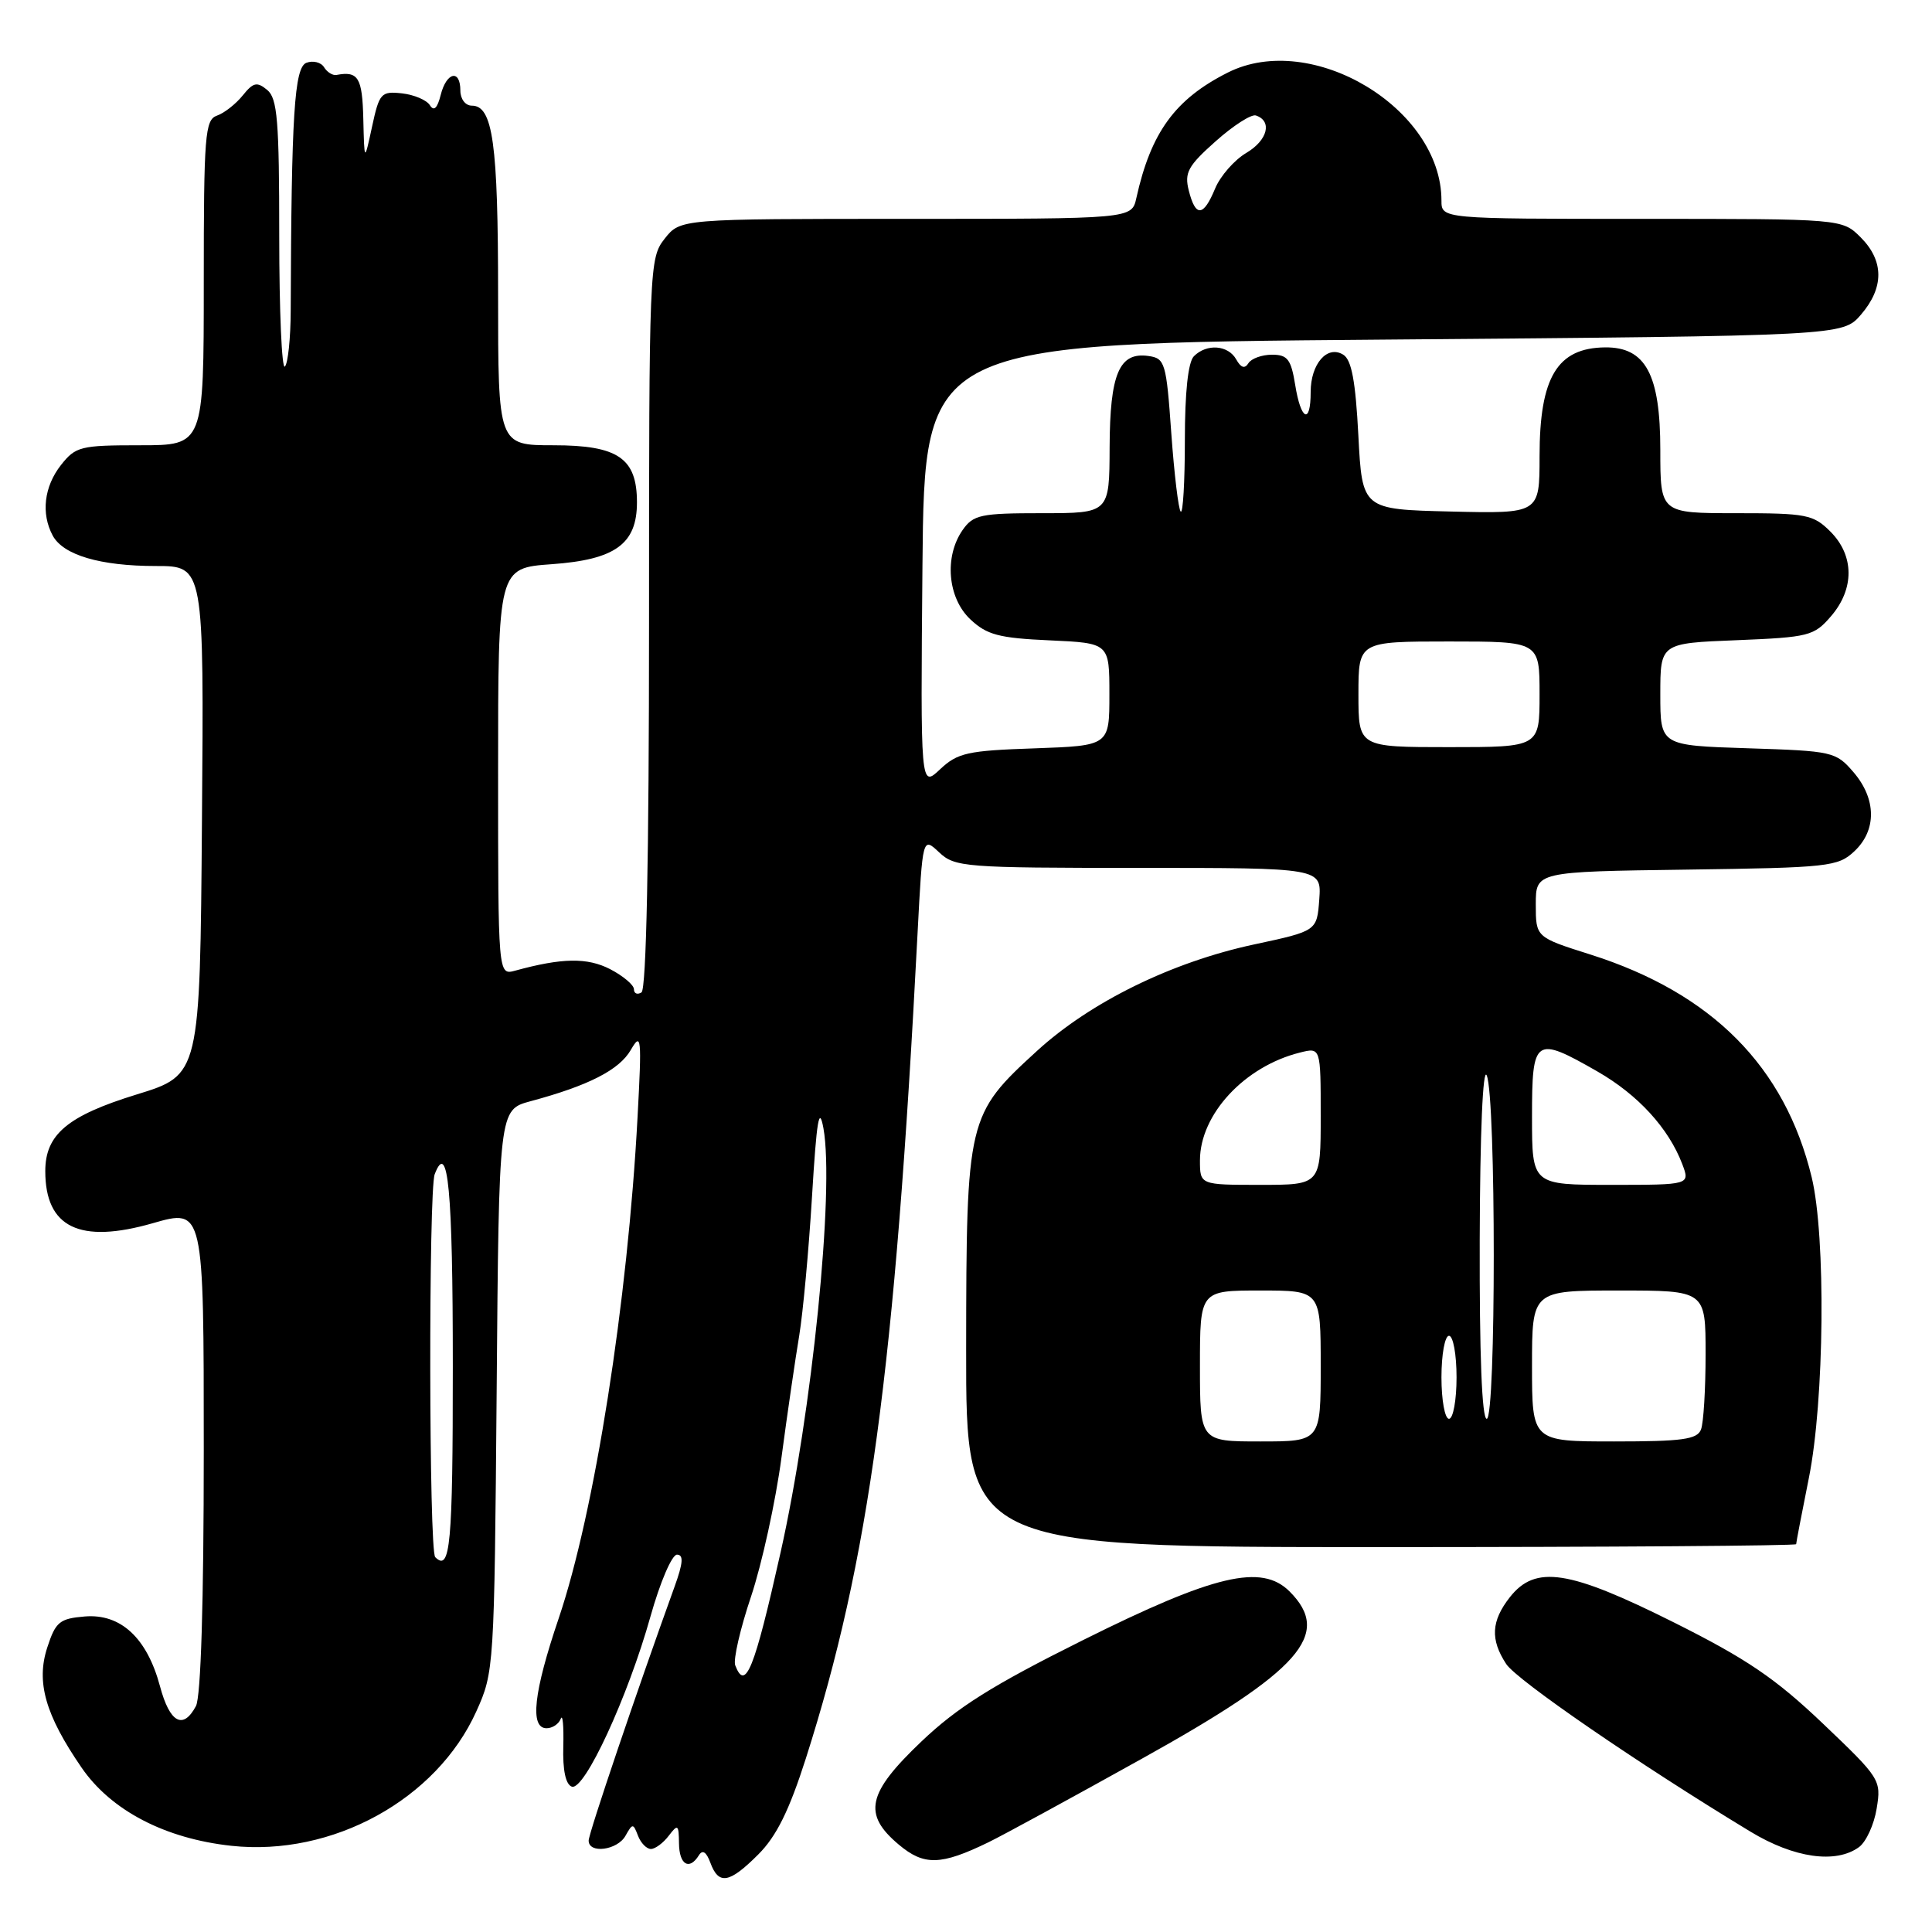 <?xml version="1.0" encoding="UTF-8" standalone="no"?>
<!DOCTYPE svg PUBLIC "-//W3C//DTD SVG 1.1//EN" "http://www.w3.org/Graphics/SVG/1.1/DTD/svg11.dtd" >
<svg xmlns="http://www.w3.org/2000/svg" xmlns:xlink="http://www.w3.org/1999/xlink" version="1.1" viewBox="0 0 256 256">
 <g >
 <path fill="currentColor"
d=" M 100.48 245.72 C 102.89 243.31 104.57 239.91 106.79 232.97 C 115.18 206.66 118.58 181.60 121.58 123.69 C 122.25 110.88 122.25 110.88 124.44 112.94 C 126.53 114.90 127.78 115.00 150.87 115.00 C 175.11 115.00 175.11 115.00 174.81 119.18 C 174.50 123.36 174.50 123.36 166.19 125.14 C 155.27 127.48 144.53 132.75 137.42 139.24 C 128.16 147.71 128.05 148.18 128.02 178.75 C 128.00 205.00 128.00 205.00 183.00 205.00 C 213.25 205.00 238.00 204.82 238.00 204.61 C 238.00 204.40 238.76 200.46 239.68 195.86 C 241.75 185.59 241.95 163.84 240.06 156.00 C 236.51 141.32 226.84 131.59 210.74 126.48 C 203.50 124.19 203.50 124.19 203.50 119.84 C 203.50 115.50 203.50 115.50 223.46 115.23 C 242.32 114.97 243.54 114.84 245.71 112.80 C 248.69 110.01 248.64 105.86 245.60 102.32 C 243.26 99.60 242.85 99.51 231.60 99.15 C 220.00 98.78 220.00 98.78 220.00 92.01 C 220.00 85.23 220.00 85.23 230.12 84.83 C 239.70 84.44 240.37 84.27 242.62 81.65 C 245.74 78.03 245.71 73.62 242.55 70.45 C 240.27 68.17 239.38 68.00 230.05 68.00 C 220.00 68.00 220.00 68.00 220.00 59.63 C 220.00 49.60 218.05 45.98 212.68 46.03 C 206.34 46.10 204.00 49.98 204.00 60.47 C 204.00 68.06 204.00 68.06 192.25 67.78 C 180.50 67.50 180.50 67.50 179.99 57.71 C 179.62 50.52 179.09 47.67 177.99 47.00 C 175.87 45.68 173.67 48.21 173.67 51.95 C 173.67 56.32 172.37 55.71 171.62 51.00 C 171.07 47.61 170.61 47.00 168.55 47.00 C 167.21 47.00 165.80 47.51 165.42 48.13 C 164.94 48.90 164.43 48.74 163.81 47.63 C 162.74 45.71 159.90 45.50 158.20 47.20 C 157.43 47.97 157.00 51.95 157.00 58.37 C 157.00 63.85 156.75 68.09 156.45 67.79 C 156.15 67.49 155.59 62.80 155.20 57.37 C 154.54 48.03 154.37 47.48 152.17 47.17 C 148.30 46.62 147.07 49.52 147.03 59.25 C 147.00 68.00 147.00 68.00 138.06 68.00 C 129.95 68.00 128.97 68.21 127.56 70.22 C 125.09 73.75 125.56 79.24 128.58 82.07 C 130.76 84.12 132.36 84.55 139.08 84.85 C 147.00 85.21 147.00 85.21 147.00 92.01 C 147.00 98.81 147.00 98.81 137.08 99.16 C 128.19 99.46 126.89 99.75 124.56 101.94 C 121.97 104.38 121.97 104.38 122.23 74.94 C 122.50 45.50 122.50 45.50 183.34 45.00 C 244.17 44.50 244.17 44.50 246.59 41.69 C 249.67 38.11 249.65 34.56 246.55 31.45 C 244.09 29.00 244.09 29.00 217.55 29.00 C 191.00 29.00 191.00 29.00 191.00 26.57 C 191.00 14.34 173.79 4.03 162.70 9.61 C 155.71 13.13 152.50 17.53 150.57 26.25 C 149.96 29.00 149.96 29.00 120.05 29.00 C 90.15 29.00 90.15 29.00 88.07 31.63 C 86.04 34.22 86.00 35.22 86.00 82.58 C 86.00 113.70 85.64 131.10 85.00 131.50 C 84.45 131.84 84.00 131.65 84.00 131.08 C 84.00 130.52 82.58 129.32 80.85 128.42 C 77.82 126.86 74.48 126.91 68.25 128.62 C 66.00 129.23 66.00 129.23 66.00 102.25 C 66.00 75.27 66.00 75.27 73.10 74.76 C 81.53 74.16 84.40 72.08 84.40 66.57 C 84.40 60.71 81.90 59.00 73.35 59.00 C 66.00 59.00 66.00 59.00 66.00 39.07 C 66.00 18.96 65.31 14.00 62.52 14.00 C 61.67 14.00 61.00 13.13 61.00 12.00 C 61.00 9.12 59.15 9.54 58.39 12.60 C 57.95 14.35 57.49 14.79 56.96 13.94 C 56.54 13.26 54.87 12.55 53.26 12.37 C 50.50 12.07 50.26 12.33 49.30 16.78 C 48.28 21.50 48.28 21.50 48.14 15.75 C 48.01 10.27 47.47 9.39 44.59 9.93 C 44.09 10.03 43.35 9.57 42.94 8.91 C 42.54 8.25 41.48 7.99 40.60 8.32 C 39.00 8.94 38.61 15.19 38.52 41.15 C 38.51 44.81 38.16 48.14 37.75 48.57 C 37.34 48.99 37.00 41.21 37.00 31.29 C 37.00 16.00 36.76 13.04 35.41 11.92 C 34.05 10.80 33.56 10.91 32.16 12.65 C 31.25 13.78 29.71 14.99 28.75 15.32 C 27.16 15.88 27.00 17.86 27.00 37.47 C 27.00 59.00 27.00 59.00 18.57 59.00 C 10.66 59.00 10.02 59.16 8.07 61.63 C 5.84 64.48 5.42 68.04 6.98 70.96 C 8.37 73.55 13.27 75.00 20.66 75.00 C 27.03 75.00 27.03 75.00 26.76 108.72 C 26.50 142.44 26.50 142.44 18.12 145.02 C 8.95 147.84 6.00 150.32 6.00 155.18 C 6.00 162.66 10.56 164.86 20.25 162.08 C 27.00 160.14 27.00 160.14 27.00 192.14 C 27.00 212.28 26.62 224.85 25.96 226.07 C 24.26 229.25 22.49 228.28 21.20 223.44 C 19.48 217.03 16.00 213.80 11.24 214.19 C 7.90 214.47 7.37 214.90 6.27 218.28 C 4.76 222.88 6.01 227.24 10.81 234.22 C 14.71 239.90 21.87 243.63 30.67 244.58 C 44.04 246.02 57.84 238.45 63.11 226.78 C 65.47 221.56 65.50 221.05 65.81 184.27 C 66.11 147.05 66.11 147.05 70.29 145.92 C 78.00 143.85 82.05 141.77 83.58 139.13 C 84.98 136.71 85.05 137.40 84.48 148.00 C 83.18 172.44 78.78 200.42 74.03 214.44 C 70.70 224.25 70.18 229.00 72.42 229.00 C 73.20 229.00 74.04 228.44 74.30 227.75 C 74.56 227.06 74.71 228.70 74.64 231.39 C 74.55 234.56 74.95 236.45 75.77 236.74 C 77.44 237.32 83.21 224.84 86.20 214.16 C 87.46 209.67 89.03 206.00 89.70 206.00 C 90.60 206.00 90.52 207.10 89.38 210.25 C 84.36 224.14 78.00 242.94 78.00 243.89 C 78.00 245.67 81.81 245.17 82.88 243.25 C 83.82 241.58 83.90 241.58 84.54 243.25 C 84.91 244.21 85.68 245.00 86.25 245.00 C 86.81 245.00 87.88 244.21 88.61 243.25 C 89.82 241.66 89.94 241.75 89.97 244.25 C 90.00 247.09 91.33 247.89 92.61 245.83 C 93.09 245.05 93.60 245.39 94.13 246.83 C 95.23 249.81 96.64 249.56 100.48 245.72 Z  M 131.00 244.10 C 132.93 243.16 142.07 238.18 151.32 233.03 C 172.33 221.35 176.56 216.56 170.88 210.88 C 167.17 207.17 160.92 208.64 143.45 217.35 C 131.49 223.31 126.86 226.22 122.09 230.76 C 114.90 237.60 114.29 240.38 119.08 244.41 C 122.44 247.24 124.65 247.19 131.00 244.10 Z  M 246.33 244.75 C 247.27 244.06 248.33 241.76 248.67 239.63 C 249.29 235.85 249.14 235.62 241.53 228.37 C 235.25 222.39 231.45 219.81 221.80 214.98 C 207.89 208.02 203.46 207.33 200.07 211.63 C 197.59 214.79 197.45 217.24 199.58 220.49 C 201.00 222.65 217.25 233.81 231.94 242.70 C 237.73 246.21 243.26 246.99 246.33 244.75 Z  M 97.42 220.66 C 97.14 219.92 98.08 215.82 99.52 211.54 C 100.95 207.26 102.77 198.98 103.55 193.13 C 104.33 187.28 105.39 180.02 105.90 176.98 C 106.40 173.94 107.17 165.62 107.60 158.48 C 108.21 148.42 108.54 146.40 109.11 149.50 C 110.58 157.65 107.61 187.08 103.43 205.71 C 99.94 221.28 98.77 224.18 97.42 220.66 Z  M 57.67 206.33 C 56.83 205.50 56.78 157.75 57.60 155.59 C 59.37 150.98 60.00 157.65 60.00 181.06 C 60.00 204.74 59.67 208.33 57.67 206.33 Z  M 159.00 181.00 C 159.00 171.00 159.00 171.00 167.00 171.00 C 175.00 171.00 175.00 171.00 175.00 181.00 C 175.00 191.00 175.00 191.00 167.00 191.00 C 159.00 191.00 159.00 191.00 159.00 181.00 Z  M 203.00 181.00 C 203.00 171.00 203.00 171.00 214.50 171.00 C 226.00 171.00 226.00 171.00 226.00 179.42 C 226.00 184.05 225.73 188.55 225.39 189.42 C 224.89 190.73 222.90 191.00 213.89 191.00 C 203.00 191.00 203.00 191.00 203.00 181.00 Z  M 191.00 182.50 C 191.00 179.47 191.45 177.00 192.00 177.00 C 192.55 177.00 193.00 179.47 193.00 182.50 C 193.00 185.53 192.55 188.00 192.00 188.00 C 191.45 188.00 191.00 185.53 191.00 182.50 Z  M 196.07 164.25 C 196.11 150.06 196.49 141.30 197.00 142.50 C 198.24 145.40 198.24 188.00 197.00 188.00 C 196.36 188.00 196.03 179.46 196.07 164.25 Z  M 159.00 153.75 C 159.01 147.66 164.90 141.30 172.25 139.47 C 175.00 138.78 175.00 138.78 175.00 147.89 C 175.00 157.00 175.00 157.00 167.00 157.00 C 159.00 157.00 159.00 157.00 159.00 153.75 Z  M 203.00 148.00 C 203.00 137.47 203.36 137.22 211.69 141.99 C 217.05 145.07 221.10 149.49 222.91 154.25 C 223.95 157.00 223.95 157.00 213.48 157.00 C 203.00 157.00 203.00 157.00 203.00 148.00 Z  M 180.00 92.00 C 180.00 85.00 180.00 85.00 192.00 85.00 C 204.00 85.00 204.00 85.00 204.00 92.00 C 204.00 99.00 204.00 99.00 192.00 99.00 C 180.00 99.00 180.00 99.00 180.00 92.00 Z  M 157.52 25.25 C 156.92 22.88 157.41 21.98 161.08 18.72 C 163.41 16.64 165.81 15.10 166.41 15.30 C 168.62 16.04 167.97 18.58 165.16 20.25 C 163.56 21.19 161.70 23.32 161.01 24.98 C 159.46 28.73 158.42 28.81 157.52 25.25 Z "/>
</g>
</svg>